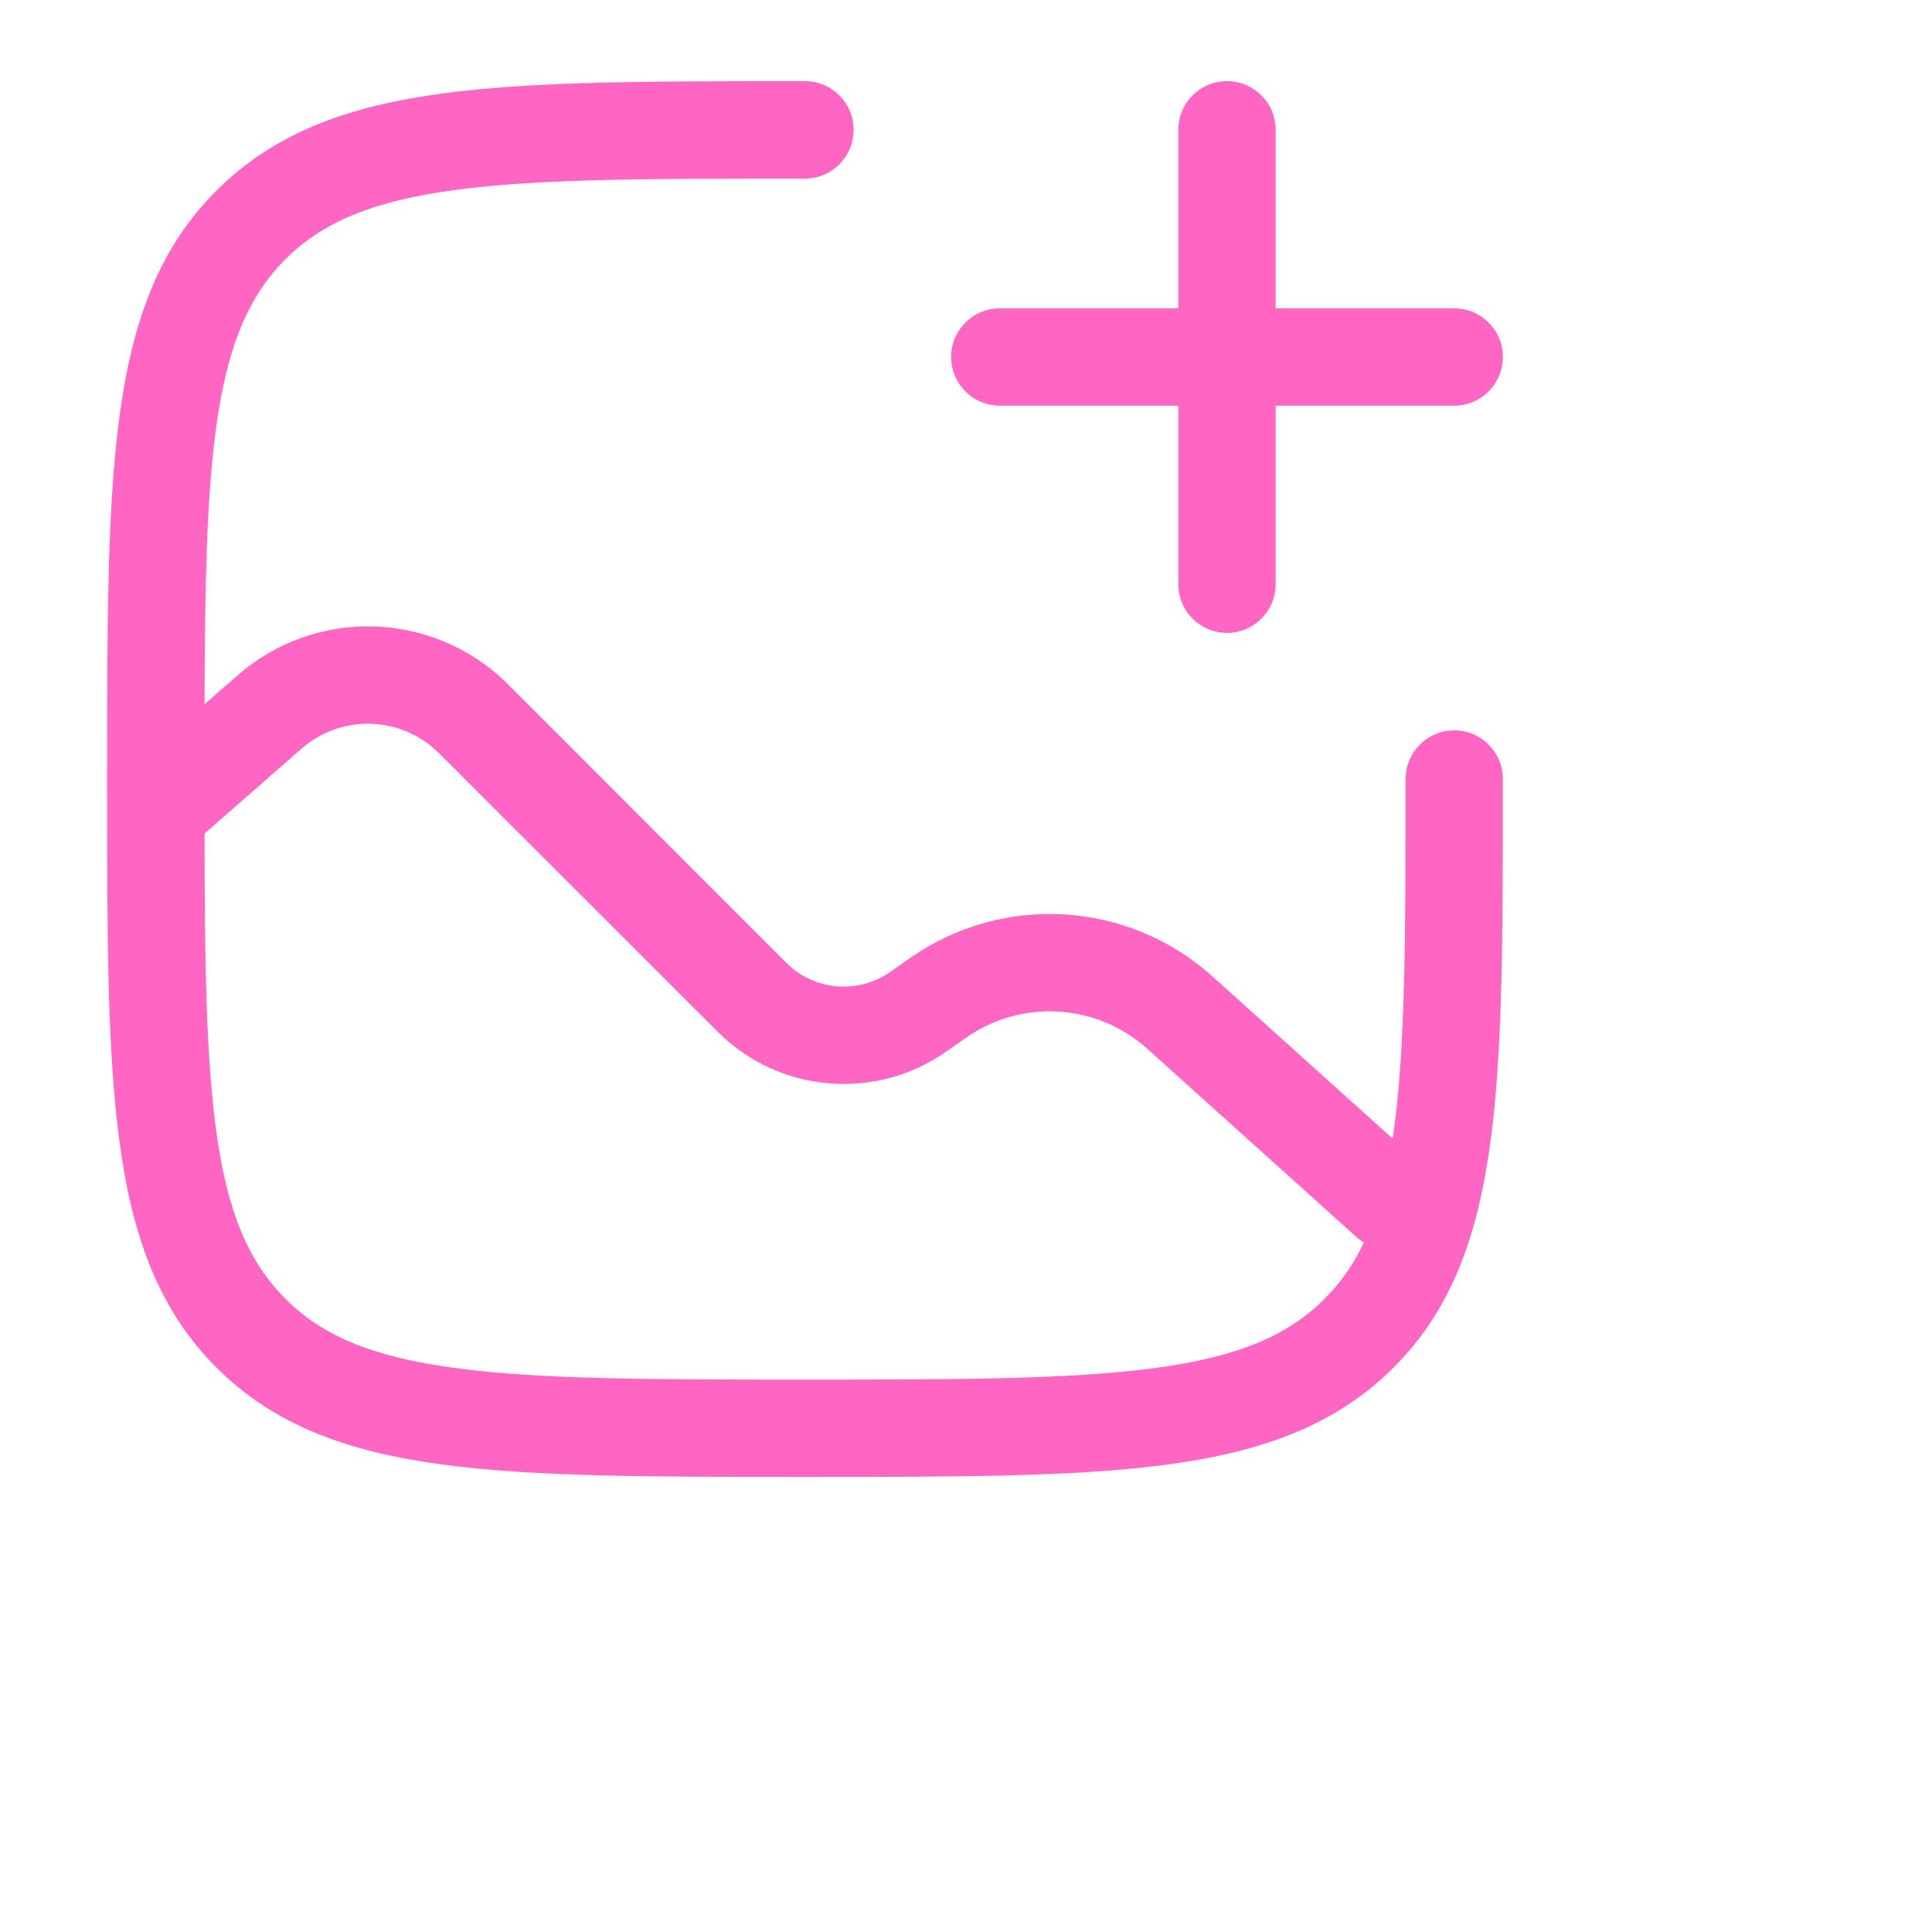 <svg xmlns="http://www.w3.org/2000/svg" xmlns:xlink="http://www.w3.org/1999/xlink" width="36" zoomAndPan="magnify" viewBox="0 0 36 36" height="36" preserveAspectRatio="xMidYMid meet" version="1.0"><path fill="#ff66c4" d="M 22.863 1.512 C 23.363 1.512 23.77 1.918 23.77 2.418 L 23.77 5.746 L 27.098 5.746 C 27.598 5.746 28.004 6.152 28.004 6.652 C 28.004 7.152 27.598 7.559 27.098 7.559 L 23.77 7.559 L 23.77 10.887 C 23.77 11.387 23.363 11.793 22.863 11.793 C 22.363 11.793 21.957 11.387 21.957 10.887 L 21.957 7.559 L 18.629 7.559 C 18.129 7.559 17.723 7.152 17.723 6.652 C 17.723 6.152 18.129 5.746 18.629 5.746 L 21.957 5.746 L 21.957 2.418 C 21.957 1.918 22.363 1.512 22.863 1.512 Z M 22.863 1.512 " fill-opacity="1" fill-rule="evenodd"/><path fill="#ff66c4" d="M 15 1.512 L 14.93 1.512 C 12.137 1.512 9.949 1.512 8.242 1.742 C 6.496 1.977 5.117 2.469 4.035 3.551 C 2.949 4.633 2.461 6.012 2.227 7.758 C 1.996 9.465 1.996 11.652 1.996 14.445 L 1.996 14.586 C 1.996 17.379 1.996 19.566 2.227 21.273 C 2.461 23.02 2.949 24.402 4.035 25.484 C 5.117 26.566 6.496 27.055 8.242 27.289 C 9.949 27.52 12.137 27.52 14.93 27.52 L 15.07 27.52 C 17.863 27.52 20.051 27.52 21.758 27.289 C 23.504 27.055 24.883 26.566 25.965 25.484 C 27.051 24.402 27.539 23.02 27.773 21.273 C 28.004 19.566 28.004 17.379 28.004 14.586 L 28.004 14.516 C 28.004 14.016 27.598 13.609 27.098 13.609 C 26.598 13.609 26.191 14.016 26.191 14.516 C 26.191 17.395 26.188 19.461 25.977 21.031 C 25.969 21.094 25.961 21.156 25.949 21.215 L 22.594 18.195 C 21.023 16.781 18.684 16.641 16.953 17.855 L 16.59 18.109 C 15.988 18.531 15.172 18.461 14.652 17.941 L 9.465 12.75 C 8.09 11.379 5.887 11.305 4.426 12.586 L 3.812 13.121 C 3.816 10.953 3.848 9.305 4.023 8 C 4.23 6.453 4.629 5.523 5.316 4.832 C 6.004 4.145 6.938 3.746 8.484 3.539 C 10.059 3.328 12.125 3.328 15 3.328 C 15.5 3.328 15.906 2.922 15.906 2.418 C 15.906 1.918 15.5 1.512 15 1.512 Z M 4.023 21.031 C 4.23 22.578 4.629 23.512 5.316 24.199 C 6.004 24.891 6.938 25.285 8.484 25.492 C 10.059 25.703 12.125 25.707 15 25.707 C 17.875 25.707 19.941 25.703 21.516 25.492 C 23.062 25.285 23.996 24.891 24.684 24.199 C 24.977 23.906 25.219 23.566 25.414 23.152 C 25.367 23.125 25.324 23.09 25.281 23.055 L 21.379 19.543 C 20.438 18.695 19.031 18.609 17.996 19.34 L 17.633 19.594 C 16.312 20.523 14.512 20.367 13.371 19.223 L 8.18 14.035 C 7.48 13.336 6.363 13.301 5.621 13.949 L 3.812 15.531 C 3.812 17.891 3.84 19.652 4.023 21.031 Z M 4.023 21.031 " fill-opacity="1" fill-rule="evenodd"/></svg>
